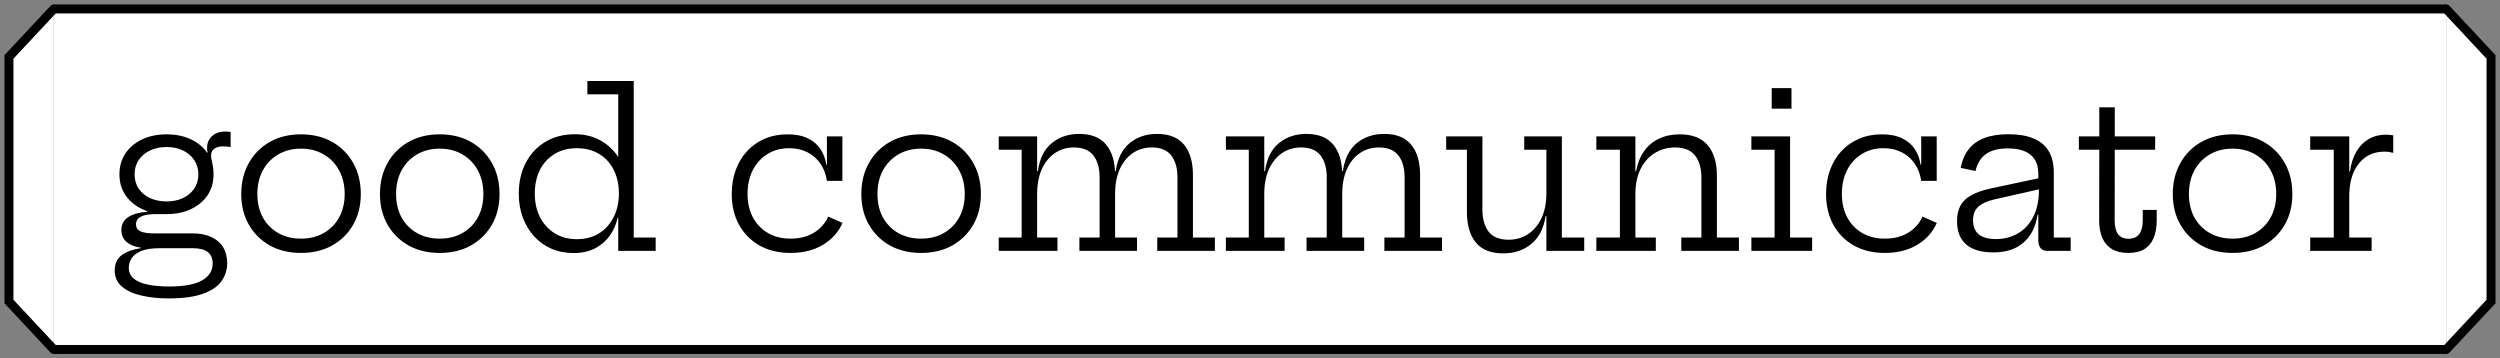 <svg width="279" height="40" viewBox="0 0 279 40" fill="none" xmlns="http://www.w3.org/2000/svg">
<rect x="0" y="0" width="279" height="40" fill="#808080" stroke="none"/>
<path d="M6 1H273V39H6V1Z" fill="white"/>
<path d="M6 1.5H273V0.5H6V1.5ZM273 38.5H6V39.5H273V38.5Z" fill="black"/>
<path d="M18.814 33.304C17.694 33.304 16.678 33.196 15.766 32.98C14.862 32.772 14.142 32.44 13.606 31.984C13.07 31.528 12.802 30.924 12.802 30.172C12.802 29.42 13.07 28.848 13.606 28.456C14.15 28.072 14.85 27.82 15.706 27.7V27.496L17.842 27.7C16.954 27.7 16.258 27.804 15.754 28.012C15.25 28.228 14.894 28.5 14.686 28.828C14.478 29.164 14.374 29.508 14.374 29.86C14.374 30.404 14.574 30.828 14.974 31.132C15.374 31.436 15.91 31.652 16.582 31.78C17.262 31.908 18.022 31.972 18.862 31.972C20.55 31.972 21.782 31.744 22.558 31.288C23.342 30.84 23.734 30.212 23.734 29.404C23.734 28.268 22.998 27.7 21.526 27.7H16.63C15.67 27.7 14.914 27.528 14.362 27.184C13.818 26.832 13.546 26.328 13.546 25.672C13.546 25.048 13.794 24.572 14.29 24.244C14.786 23.908 15.494 23.704 16.414 23.632V23.272L18.598 23.896H17.29C16.602 23.896 16.078 23.992 15.718 24.184C15.358 24.368 15.178 24.652 15.178 25.036C15.178 25.396 15.342 25.656 15.67 25.816C16.006 25.968 16.51 26.044 17.182 26.044H21.478C22.302 26.044 23.002 26.18 23.578 26.452C24.162 26.716 24.602 27.096 24.898 27.592C25.202 28.088 25.354 28.68 25.354 29.368C25.354 30.104 25.146 30.768 24.73 31.36C24.314 31.96 23.626 32.432 22.666 32.776C21.714 33.128 20.43 33.304 18.814 33.304ZM18.598 23.896C17.582 23.896 16.678 23.712 15.886 23.344C15.094 22.976 14.47 22.46 14.014 21.796C13.558 21.132 13.33 20.352 13.33 19.456C13.33 18.56 13.554 17.78 14.002 17.116C14.458 16.444 15.078 15.924 15.862 15.556C16.654 15.18 17.566 14.992 18.598 14.992C19.646 14.992 20.57 15.188 21.37 15.58C22.178 15.972 22.794 16.516 23.218 17.212C23.426 17.532 23.578 17.88 23.674 18.256C23.778 18.624 23.83 19.024 23.83 19.456C23.83 20.352 23.606 21.132 23.158 21.796C22.71 22.46 22.09 22.976 21.298 23.344C20.514 23.712 19.614 23.896 18.598 23.896ZM18.598 22.48C19.278 22.48 19.882 22.356 20.41 22.108C20.946 21.86 21.366 21.508 21.67 21.052C21.982 20.596 22.138 20.064 22.138 19.456C22.138 18.848 21.982 18.316 21.67 17.86C21.366 17.396 20.946 17.04 20.41 16.792C19.882 16.536 19.278 16.408 18.598 16.408C17.902 16.408 17.286 16.536 16.75 16.792C16.214 17.04 15.79 17.396 15.478 17.86C15.174 18.316 15.022 18.848 15.022 19.456C15.022 20.064 15.174 20.596 15.478 21.052C15.79 21.508 16.214 21.86 16.75 22.108C17.294 22.356 17.91 22.48 18.598 22.48ZM23.83 19.456L23.23 18.052L22.702 17.188L23.182 16.996C23.158 16.916 23.138 16.836 23.122 16.756C23.114 16.668 23.11 16.576 23.11 16.48C23.11 16.144 23.19 15.84 23.35 15.568C23.51 15.296 23.742 15.08 24.046 14.92C24.35 14.76 24.722 14.68 25.162 14.68C25.274 14.68 25.374 14.684 25.462 14.692C25.558 14.7 25.65 14.716 25.738 14.74V16.408C25.586 16.384 25.446 16.368 25.318 16.36C25.19 16.344 25.062 16.336 24.934 16.336C24.598 16.336 24.326 16.384 24.118 16.48C23.918 16.576 23.774 16.7 23.686 16.852C23.598 16.996 23.554 17.156 23.554 17.332C23.554 17.5 23.578 17.684 23.626 17.884C23.674 18.076 23.718 18.3 23.758 18.556C23.806 18.812 23.83 19.112 23.83 19.456ZM33.594 28.228C32.266 28.228 31.102 27.948 30.102 27.388C29.102 26.82 28.322 26.044 27.762 25.06C27.202 24.076 26.922 22.94 26.922 21.652C26.922 20.356 27.202 19.208 27.762 18.208C28.322 17.2 29.102 16.412 30.102 15.844C31.102 15.276 32.266 14.992 33.594 14.992C34.922 14.992 36.086 15.276 37.086 15.844C38.086 16.412 38.866 17.2 39.426 18.208C39.986 19.208 40.266 20.356 40.266 21.652C40.266 22.94 39.986 24.076 39.426 25.06C38.866 26.044 38.086 26.82 37.086 27.388C36.086 27.948 34.922 28.228 33.594 28.228ZM33.594 26.632C34.554 26.632 35.398 26.424 36.126 26.008C36.862 25.592 37.434 25.012 37.842 24.268C38.258 23.516 38.466 22.644 38.466 21.652C38.466 20.652 38.258 19.772 37.842 19.012C37.434 18.252 36.862 17.66 36.126 17.236C35.398 16.804 34.554 16.588 33.594 16.588C32.634 16.588 31.786 16.804 31.05 17.236C30.322 17.66 29.75 18.252 29.334 19.012C28.926 19.772 28.722 20.652 28.722 21.652C28.722 22.644 28.926 23.516 29.334 24.268C29.75 25.012 30.322 25.592 31.05 26.008C31.786 26.424 32.634 26.632 33.594 26.632ZM49.075 28.228C47.747 28.228 46.583 27.948 45.583 27.388C44.583 26.82 43.803 26.044 43.243 25.06C42.683 24.076 42.403 22.94 42.403 21.652C42.403 20.356 42.683 19.208 43.243 18.208C43.803 17.2 44.583 16.412 45.583 15.844C46.583 15.276 47.747 14.992 49.075 14.992C50.403 14.992 51.567 15.276 52.567 15.844C53.567 16.412 54.347 17.2 54.907 18.208C55.467 19.208 55.747 20.356 55.747 21.652C55.747 22.94 55.467 24.076 54.907 25.06C54.347 26.044 53.567 26.82 52.567 27.388C51.567 27.948 50.403 28.228 49.075 28.228ZM49.075 26.632C50.035 26.632 50.879 26.424 51.607 26.008C52.343 25.592 52.915 25.012 53.323 24.268C53.739 23.516 53.947 22.644 53.947 21.652C53.947 20.652 53.739 19.772 53.323 19.012C52.915 18.252 52.343 17.66 51.607 17.236C50.879 16.804 50.035 16.588 49.075 16.588C48.115 16.588 47.267 16.804 46.531 17.236C45.803 17.66 45.231 18.252 44.815 19.012C44.407 19.772 44.203 20.652 44.203 21.652C44.203 22.644 44.407 23.516 44.815 24.268C45.231 25.012 45.803 25.592 46.531 26.008C47.267 26.424 48.115 26.632 49.075 26.632ZM68.996 28V23.224L69.068 22.288V20.764L68.996 19.084V10.528H65.552V9.04H70.724V26.512H73.172V28H68.996ZM64.184 14.98C65.24 14.98 66.184 15.212 67.016 15.676C67.856 16.14 68.548 16.804 69.092 17.668C69.636 18.524 69.996 19.552 70.172 20.752L69.068 21.58C69.068 20.596 68.876 19.724 68.492 18.964C68.116 18.204 67.576 17.612 66.872 17.188C66.168 16.756 65.332 16.54 64.364 16.54C63.412 16.54 62.584 16.756 61.88 17.188C61.176 17.62 60.632 18.216 60.248 18.976C59.872 19.736 59.684 20.616 59.684 21.616C59.684 22.608 59.88 23.484 60.272 24.244C60.664 25.004 61.212 25.604 61.916 26.044C62.628 26.476 63.444 26.692 64.364 26.692C65.324 26.692 66.152 26.476 66.848 26.044C67.552 25.604 68.096 25 68.48 24.232C68.872 23.464 69.068 22.58 69.068 21.58L69.332 24.304H68.924C68.78 25.008 68.5 25.66 68.084 26.26C67.668 26.852 67.12 27.332 66.44 27.7C65.76 28.06 64.944 28.24 63.992 28.24C63.104 28.24 62.288 28.08 61.544 27.76C60.8 27.432 60.156 26.972 59.612 26.38C59.068 25.78 58.644 25.076 58.34 24.268C58.044 23.46 57.896 22.576 57.896 21.616C57.896 20.32 58.156 19.172 58.676 18.172C59.196 17.172 59.924 16.392 60.86 15.832C61.804 15.264 62.912 14.98 64.184 14.98ZM88.216 28.228C86.888 28.228 85.731 27.948 84.748 27.388C83.772 26.828 83.011 26.056 82.468 25.072C81.931 24.08 81.663 22.94 81.663 21.652C81.663 20.676 81.811 19.784 82.108 18.976C82.403 18.16 82.828 17.456 83.379 16.864C83.931 16.264 84.588 15.804 85.347 15.484C86.108 15.156 86.956 14.992 87.891 14.992C88.796 14.992 89.547 15.14 90.147 15.436C90.755 15.724 91.228 16.124 91.564 16.636C91.9 17.14 92.115 17.72 92.212 18.376H92.632L92.284 20.188C92.18 19.468 91.944 18.836 91.576 18.292C91.207 17.74 90.728 17.312 90.135 17.008C89.543 16.696 88.859 16.54 88.084 16.54C87.156 16.54 86.34 16.76 85.635 17.2C84.939 17.632 84.395 18.232 84.004 19C83.62 19.76 83.427 20.644 83.427 21.652C83.427 22.628 83.624 23.492 84.016 24.244C84.415 24.988 84.972 25.572 85.683 25.996C86.403 26.42 87.251 26.632 88.228 26.632C89.236 26.632 90.103 26.412 90.832 25.972C91.559 25.524 92.091 24.924 92.427 24.172L94.023 24.88C93.567 25.912 92.835 26.728 91.828 27.328C90.828 27.928 89.624 28.228 88.216 28.228ZM92.284 20.188V15.22H94.011V20.188H92.284ZM102.795 28.228C101.467 28.228 100.303 27.948 99.303 27.388C98.303 26.82 97.523 26.044 96.963 25.06C96.403 24.076 96.124 22.94 96.124 21.652C96.124 20.356 96.403 19.208 96.963 18.208C97.523 17.2 98.303 16.412 99.303 15.844C100.303 15.276 101.467 14.992 102.795 14.992C104.123 14.992 105.287 15.276 106.287 15.844C107.287 16.412 108.067 17.2 108.627 18.208C109.187 19.208 109.467 20.356 109.467 21.652C109.467 22.94 109.187 24.076 108.627 25.06C108.067 26.044 107.287 26.82 106.287 27.388C105.287 27.948 104.123 28.228 102.795 28.228ZM102.795 26.632C103.755 26.632 104.599 26.424 105.327 26.008C106.063 25.592 106.635 25.012 107.043 24.268C107.459 23.516 107.667 22.644 107.667 21.652C107.667 20.652 107.459 19.772 107.043 19.012C106.635 18.252 106.063 17.66 105.327 17.236C104.599 16.804 103.755 16.588 102.795 16.588C101.835 16.588 100.987 16.804 100.251 17.236C99.523 17.66 98.951 18.252 98.535 19.012C98.127 19.772 97.924 20.652 97.924 21.652C97.924 22.644 98.127 23.516 98.535 24.268C98.951 25.012 99.523 25.592 100.251 26.008C100.987 26.424 101.835 26.632 102.795 26.632ZM129.148 28V26.512H131.404V19.804C131.404 18.756 131.172 17.936 130.708 17.344C130.244 16.752 129.52 16.456 128.536 16.456C127.744 16.456 127.04 16.664 126.424 17.08C125.808 17.496 125.324 18.092 124.972 18.868C124.62 19.644 124.444 20.576 124.444 21.664L124.024 19.096H124.516C124.716 17.704 125.232 16.664 126.064 15.976C126.904 15.288 127.924 14.944 129.124 14.944C130.476 14.944 131.48 15.344 132.136 16.144C132.8 16.944 133.132 18.072 133.132 19.528V26.512H135.58V28H129.148ZM111.46 28V26.512H114.016V16.708H111.46V15.22H115.744V26.512H118.012V28H111.46ZM120.46 28V26.512H122.716V19.804C122.716 18.756 122.484 17.936 122.02 17.344C121.556 16.752 120.832 16.456 119.848 16.456C119.056 16.456 118.352 16.664 117.736 17.08C117.12 17.496 116.632 18.092 116.272 18.868C115.92 19.644 115.744 20.576 115.744 21.664L115.336 19.096H115.828C116.02 17.704 116.536 16.664 117.376 15.976C118.216 15.288 119.236 14.944 120.436 14.944C121.788 14.944 122.792 15.344 123.448 16.144C124.112 16.944 124.444 18.072 124.444 19.528V26.512H126.892V28H120.46ZM154.497 28V26.512H156.753V19.804C156.753 18.756 156.521 17.936 156.057 17.344C155.593 16.752 154.869 16.456 153.885 16.456C153.093 16.456 152.389 16.664 151.773 17.08C151.157 17.496 150.673 18.092 150.321 18.868C149.969 19.644 149.793 20.576 149.793 21.664L149.373 19.096H149.865C150.065 17.704 150.581 16.664 151.413 15.976C152.253 15.288 153.273 14.944 154.473 14.944C155.825 14.944 156.829 15.344 157.485 16.144C158.149 16.944 158.481 18.072 158.481 19.528V26.512H160.929V28H154.497ZM136.809 28V26.512H139.365V16.708H136.809V15.22H141.093V26.512H143.361V28H136.809ZM145.809 28V26.512H148.065V19.804C148.065 18.756 147.833 17.936 147.369 17.344C146.905 16.752 146.181 16.456 145.197 16.456C144.405 16.456 143.701 16.664 143.085 17.08C142.469 17.496 141.981 18.092 141.621 18.868C141.269 19.644 141.093 20.576 141.093 21.664L140.685 19.096H141.177C141.369 17.704 141.885 16.664 142.725 15.976C143.565 15.288 144.585 14.944 145.785 14.944C147.137 14.944 148.141 15.344 148.797 16.144C149.461 16.944 149.793 18.072 149.793 19.528V26.512H152.241V28H145.809ZM172.576 16.708H170.104V15.22H174.304V26.512H176.8V28H172.576V16.708ZM165.436 15.22V23.368C165.436 24.416 165.668 25.244 166.132 25.852C166.604 26.452 167.344 26.752 168.352 26.752C169.16 26.752 169.88 26.548 170.512 26.14C171.152 25.724 171.656 25.128 172.024 24.352C172.392 23.576 172.576 22.644 172.576 21.556L172.996 24.112H172.492C172.276 25.488 171.74 26.528 170.884 27.232C170.036 27.928 168.992 28.276 167.752 28.276C166.376 28.276 165.356 27.868 164.692 27.052C164.036 26.236 163.708 25.104 163.708 23.656V16.708H161.392V15.22H165.436ZM182.509 26.512H184.789V28H178.153V26.512H180.781V16.708H178.153V15.22H182.509V26.512ZM189.877 26.512V19.828C189.877 18.78 189.641 17.956 189.169 17.356C188.697 16.756 187.953 16.456 186.937 16.456C186.113 16.456 185.365 16.66 184.693 17.068C184.021 17.476 183.489 18.068 183.097 18.844C182.705 19.62 182.509 20.56 182.509 21.664L182.113 19.108H182.593C182.745 18.236 183.037 17.496 183.469 16.888C183.901 16.272 184.453 15.804 185.125 15.484C185.805 15.156 186.585 14.992 187.465 14.992C188.857 14.992 189.893 15.396 190.573 16.204C191.261 17.004 191.605 18.136 191.605 19.6V26.512H194.065V28H187.633V26.512H189.877ZM199.774 26.512H202.234V28H195.454V26.512H198.046V16.708H195.454V15.22H199.774V26.512ZM197.722 9.832H199.93V12.124H197.722V9.832ZM210.34 28.228C209.012 28.228 207.856 27.948 206.872 27.388C205.896 26.828 205.136 26.056 204.592 25.072C204.056 24.08 203.788 22.94 203.788 21.652C203.788 20.676 203.936 19.784 204.232 18.976C204.528 18.16 204.952 17.456 205.504 16.864C206.056 16.264 206.712 15.804 207.472 15.484C208.232 15.156 209.08 14.992 210.016 14.992C210.92 14.992 211.672 15.14 212.272 15.436C212.88 15.724 213.352 16.124 213.688 16.636C214.024 17.14 214.24 17.72 214.336 18.376H214.756L214.408 20.188C214.304 19.468 214.068 18.836 213.7 18.292C213.332 17.74 212.852 17.312 212.26 17.008C211.668 16.696 210.984 16.54 210.208 16.54C209.28 16.54 208.464 16.76 207.76 17.2C207.064 17.632 206.52 18.232 206.128 19C205.744 19.76 205.552 20.644 205.552 21.652C205.552 22.628 205.748 23.492 206.14 24.244C206.54 24.988 207.096 25.572 207.808 25.996C208.528 26.42 209.376 26.632 210.352 26.632C211.36 26.632 212.228 26.412 212.956 25.972C213.684 25.524 214.216 24.924 214.552 24.172L216.148 24.88C215.692 25.912 214.96 26.728 213.952 27.328C212.952 27.928 211.748 28.228 210.34 28.228ZM214.408 20.188V15.22H216.136V20.188H214.408ZM228.484 28C228.156 28 227.904 27.896 227.728 27.688C227.56 27.48 227.476 27.188 227.476 26.812V22.972L227.632 22.576L227.548 21.124L227.476 20.368V19.396C227.476 18.74 227.34 18.204 227.068 17.788C226.804 17.372 226.42 17.064 225.916 16.864C225.412 16.664 224.804 16.564 224.092 16.564C223.028 16.564 222.204 16.776 221.62 17.2C221.044 17.616 220.66 18.244 220.468 19.084L218.812 18.736C218.972 17.896 219.272 17.2 219.712 16.648C220.152 16.088 220.736 15.672 221.464 15.4C222.2 15.12 223.096 14.98 224.152 14.98C225.256 14.98 226.18 15.136 226.924 15.448C227.676 15.752 228.244 16.22 228.628 16.852C229.012 17.484 229.204 18.3 229.204 19.3V26.512H231.088V28H228.484ZM222.46 28.168C221.132 28.168 220.124 27.876 219.436 27.292C218.748 26.7 218.404 25.832 218.404 24.688C218.404 23.632 218.708 22.828 219.316 22.276C219.924 21.716 220.9 21.296 222.244 21.016L227.992 19.792V21.028L222.532 22.264C221.748 22.448 221.16 22.72 220.768 23.08C220.384 23.432 220.192 23.932 220.192 24.58C220.192 25.284 220.408 25.812 220.84 26.164C221.272 26.508 221.904 26.68 222.736 26.68C223.656 26.68 224.48 26.468 225.208 26.044C225.936 25.62 226.508 24.996 226.924 24.172C227.34 23.348 227.548 22.332 227.548 21.124L228.004 23.956H227.392C227.192 25.292 226.672 26.328 225.832 27.064C225 27.8 223.876 28.168 222.46 28.168ZM235.997 24.616C235.997 25.288 236.125 25.796 236.381 26.14C236.637 26.476 237.029 26.644 237.557 26.644C238.077 26.644 238.469 26.472 238.733 26.128C238.997 25.776 239.129 25.272 239.129 24.616V23.428H240.689V24.604C240.689 25.372 240.573 26.028 240.341 26.572C240.117 27.108 239.773 27.52 239.309 27.808C238.845 28.088 238.249 28.228 237.521 28.228C236.777 28.228 236.165 28.084 235.685 27.796C235.205 27.5 234.849 27.084 234.617 26.548C234.385 26.012 234.269 25.368 234.269 24.616L234.281 16.708H232.001V15.22H234.281V11.98H236.009V15.22H240.521L240.509 16.708H236.009L235.997 24.616ZM249.155 28.228C247.827 28.228 246.663 27.948 245.663 27.388C244.663 26.82 243.883 26.044 243.323 25.06C242.763 24.076 242.483 22.94 242.483 21.652C242.483 20.356 242.763 19.208 243.323 18.208C243.883 17.2 244.663 16.412 245.663 15.844C246.663 15.276 247.827 14.992 249.155 14.992C250.483 14.992 251.647 15.276 252.647 15.844C253.647 16.412 254.427 17.2 254.987 18.208C255.547 19.208 255.827 20.356 255.827 21.652C255.827 22.94 255.547 24.076 254.987 25.06C254.427 26.044 253.647 26.82 252.647 27.388C251.647 27.948 250.483 28.228 249.155 28.228ZM249.155 26.632C250.115 26.632 250.959 26.424 251.687 26.008C252.423 25.592 252.995 25.012 253.403 24.268C253.819 23.516 254.027 22.644 254.027 21.652C254.027 20.652 253.819 19.772 253.403 19.012C252.995 18.252 252.423 17.66 251.687 17.236C250.959 16.804 250.115 16.588 249.155 16.588C248.195 16.588 247.347 16.804 246.611 17.236C245.883 17.66 245.311 18.252 244.895 19.012C244.487 19.772 244.283 20.652 244.283 21.652C244.283 22.644 244.487 23.516 244.895 24.268C245.311 25.012 245.883 25.592 246.611 26.008C247.347 26.424 248.195 26.632 249.155 26.632ZM262.176 26.512H264.672V28H257.82V26.512H260.448V16.708H257.82V15.22H262.176V26.512ZM267.084 17.056C266.94 17.016 266.784 16.984 266.616 16.96C266.456 16.936 266.28 16.924 266.088 16.924C264.904 16.924 263.956 17.368 263.244 18.256C262.532 19.136 262.176 20.36 262.176 21.928L261.768 19.132H262.26C262.372 18.284 262.604 17.556 262.956 16.948C263.308 16.332 263.764 15.86 264.324 15.532C264.892 15.196 265.556 15.028 266.316 15.028C266.46 15.028 266.588 15.036 266.7 15.052C266.82 15.06 266.948 15.076 267.084 15.1V17.056Z" fill="black"/>
<path d="M1 6.352L6 1V39L1 33.648V6.352Z" fill="white"/>
<path d="M6 1L1 6.352V33.648L6 39" stroke="black" stroke-linecap="round"/>
<path d="M278 33.648L273 39L273 1L278 6.352L278 33.648Z" fill="white"/>
<path d="M273 39L278 33.648L278 6.352L273 1" stroke="black" stroke-linecap="round"/>
</svg>
